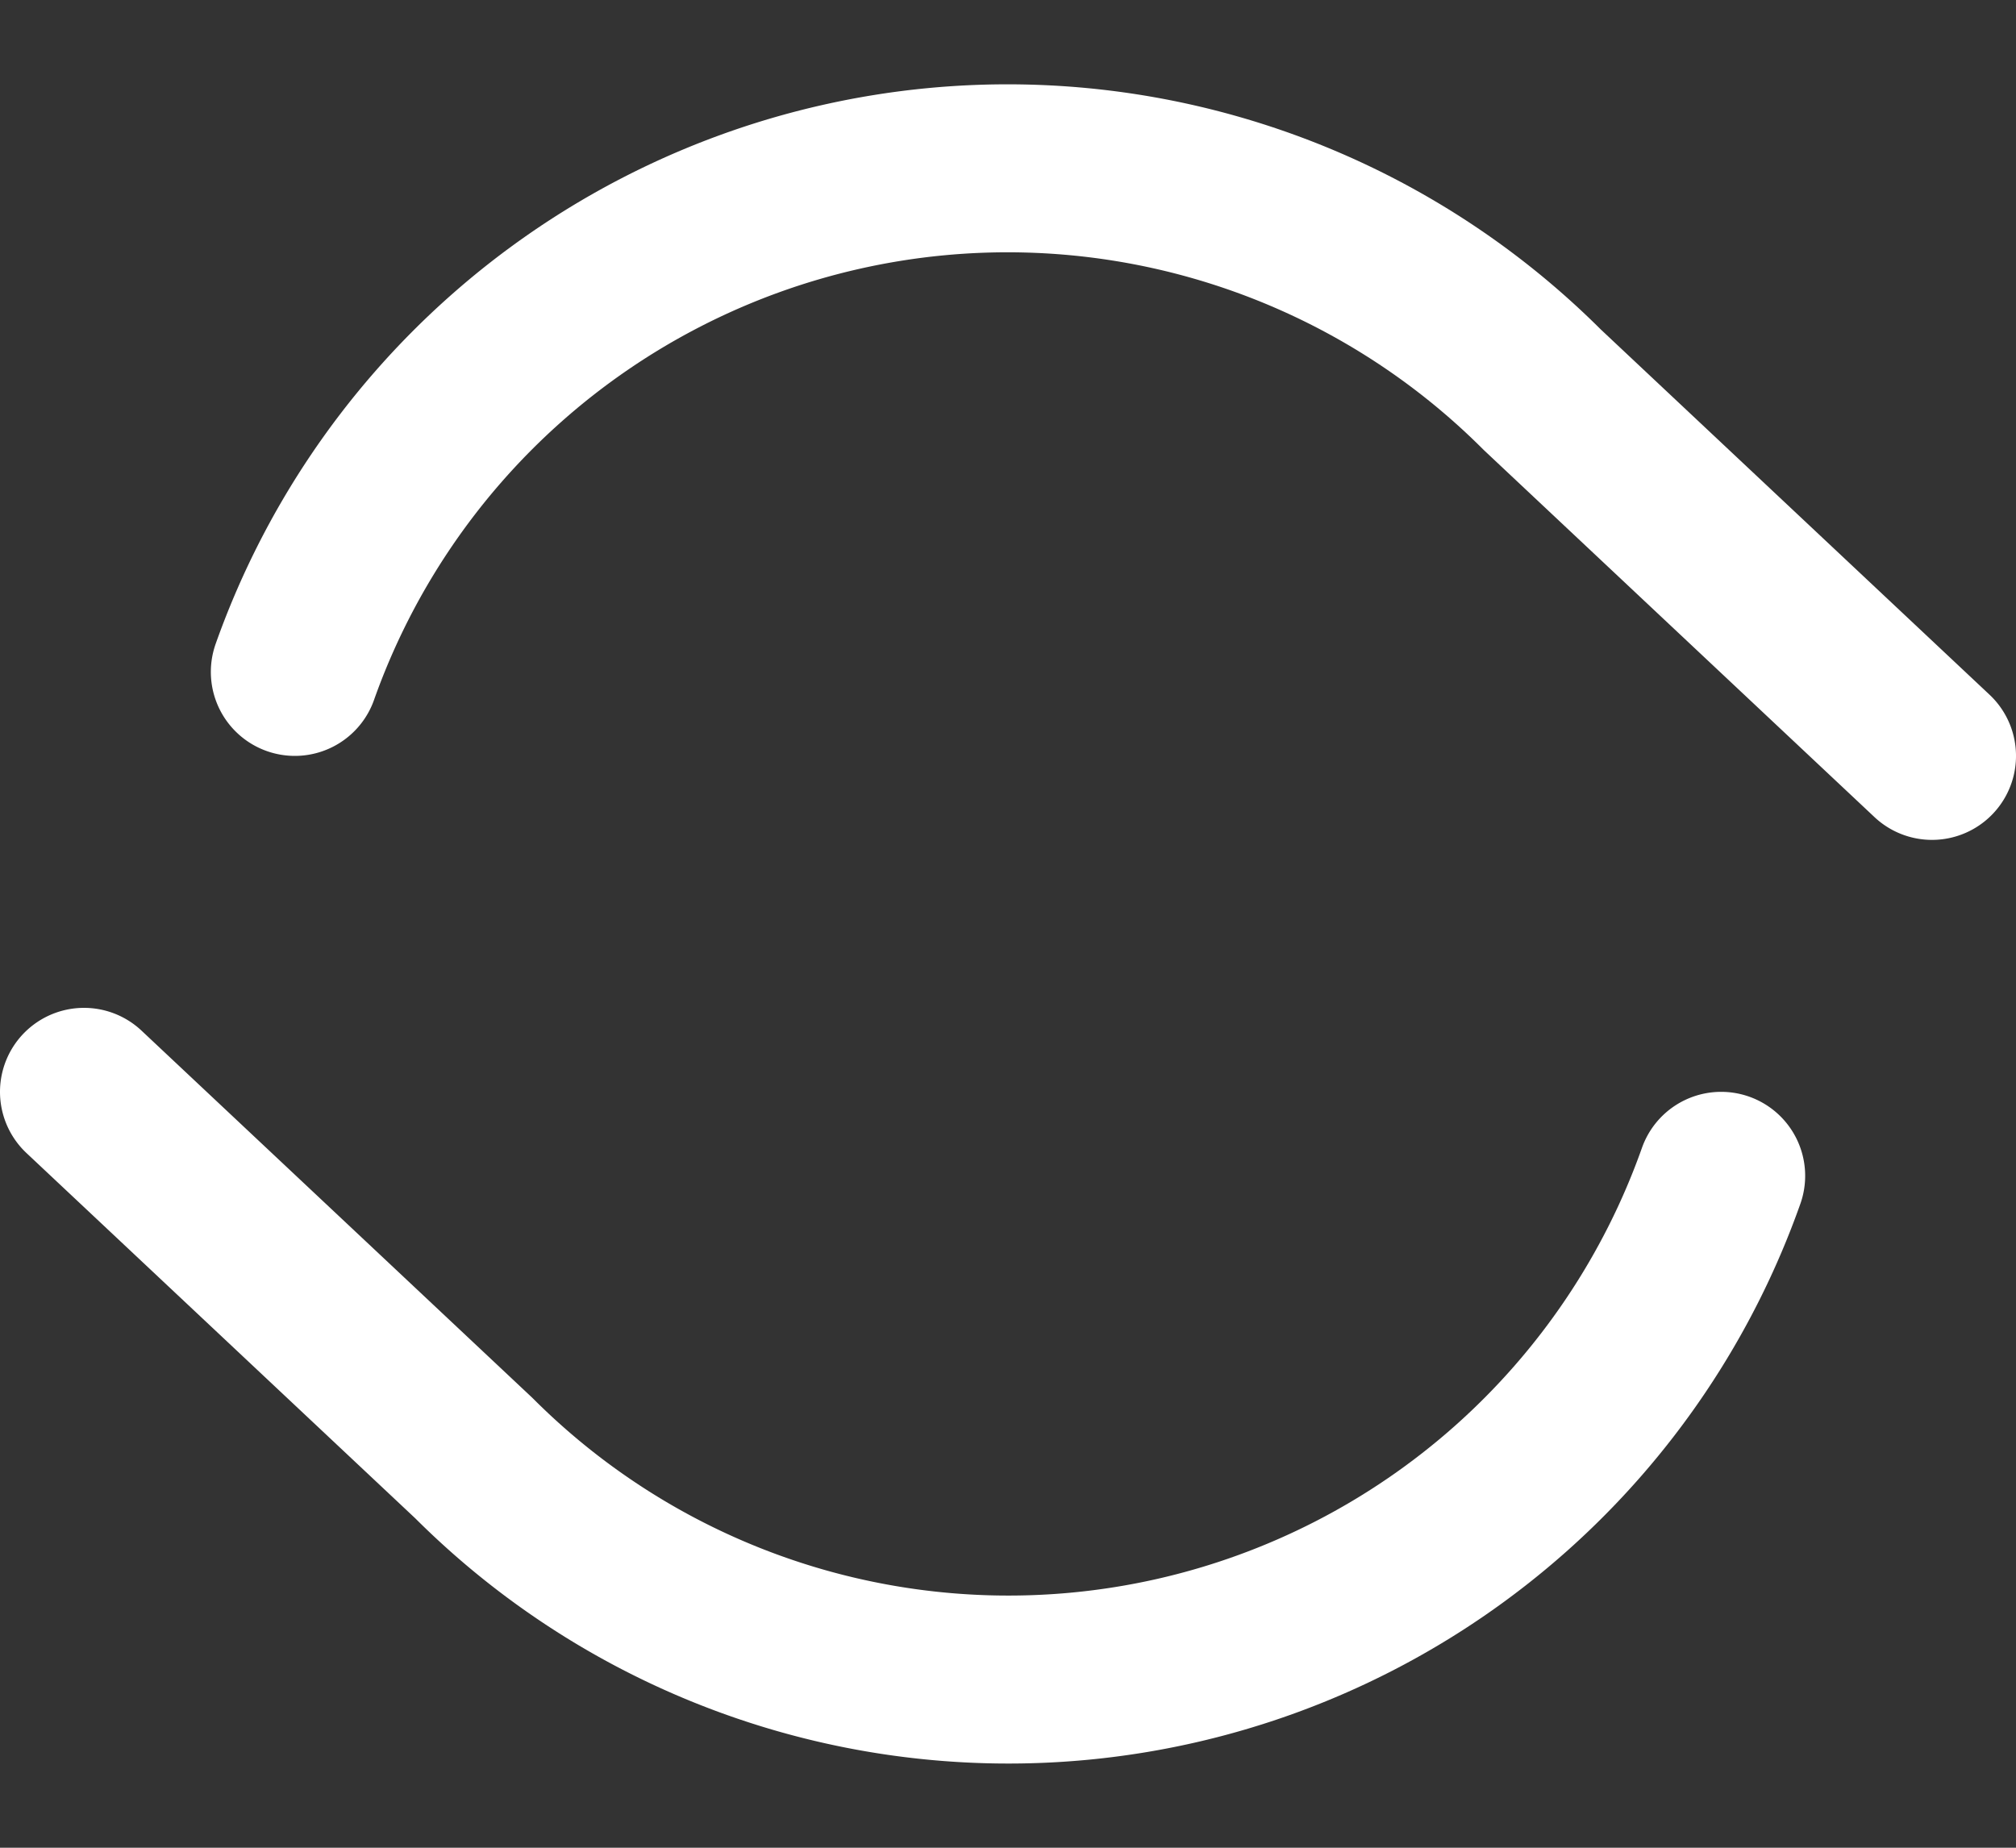 <svg width="12" height="11" fill="none" xmlns="http://www.w3.org/2000/svg"><rect width="100%" height="100%" fill="#333333" stroke="none"/><path d="M1.755 4A4.501 4.501 0 019.18 2.32L11.5 4.5m-11 2l2.32 2.18A4.5 4.5 0 0010.245 7" stroke="#fff" stroke-linecap="round" stroke-linejoin="round"/></svg>